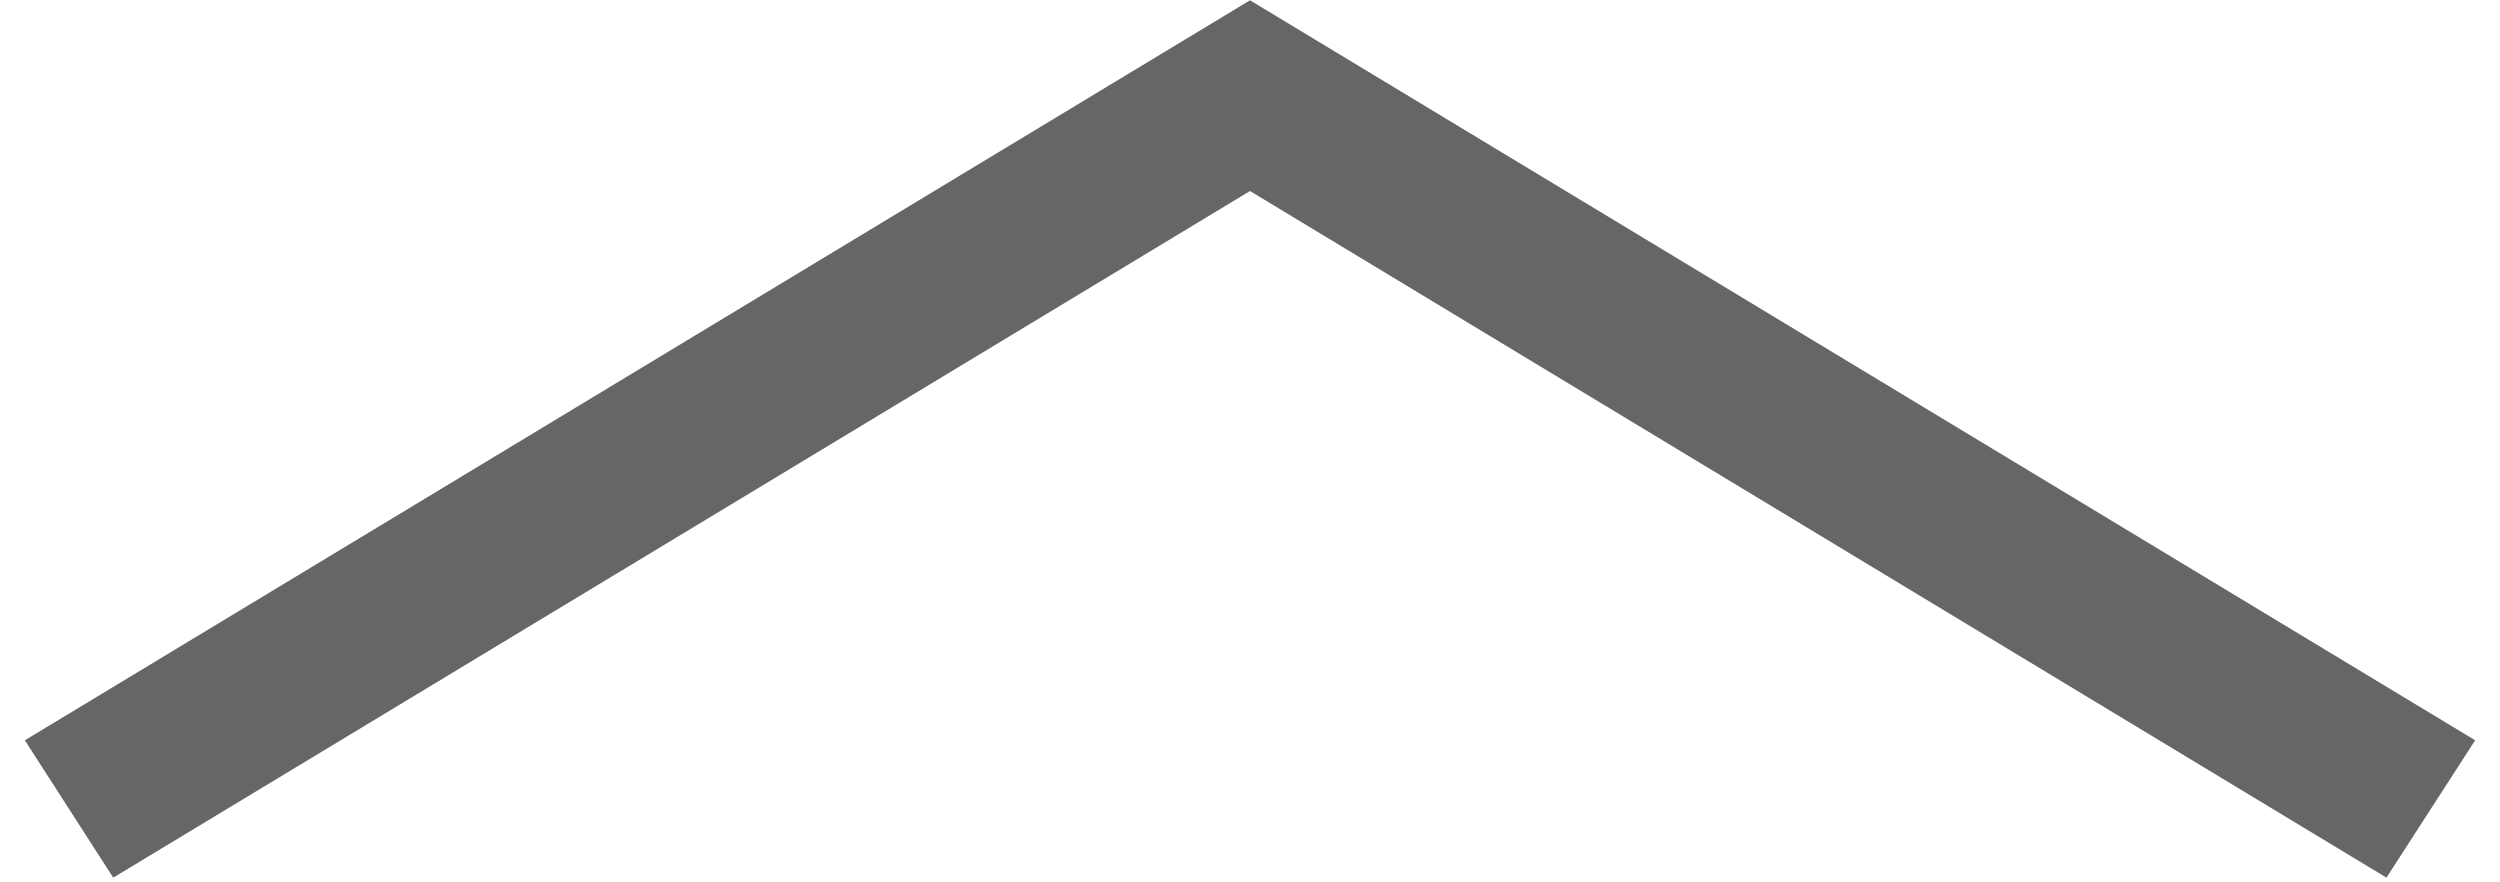 ﻿<?xml version="1.0" encoding="utf-8"?>
<svg version="1.1" xmlns:xlink="http://www.w3.org/1999/xlink" width="17px" height="6px" xmlns="http://www.w3.org/2000/svg">
  <g transform="matrix(1 0 0 1 -18 -15 )">
    <path d="M 0.169 5.034  L 0.77 5.968  L 8.5 1.299  L 16.228 5.968  L 16.831 5.034  L 8.5 0.002  L 0.169 5.034  Z " fill-rule="nonzero" fill="#666666" stroke="none" transform="matrix(1 0 0 1 18 15 )" />
  </g>
</svg>